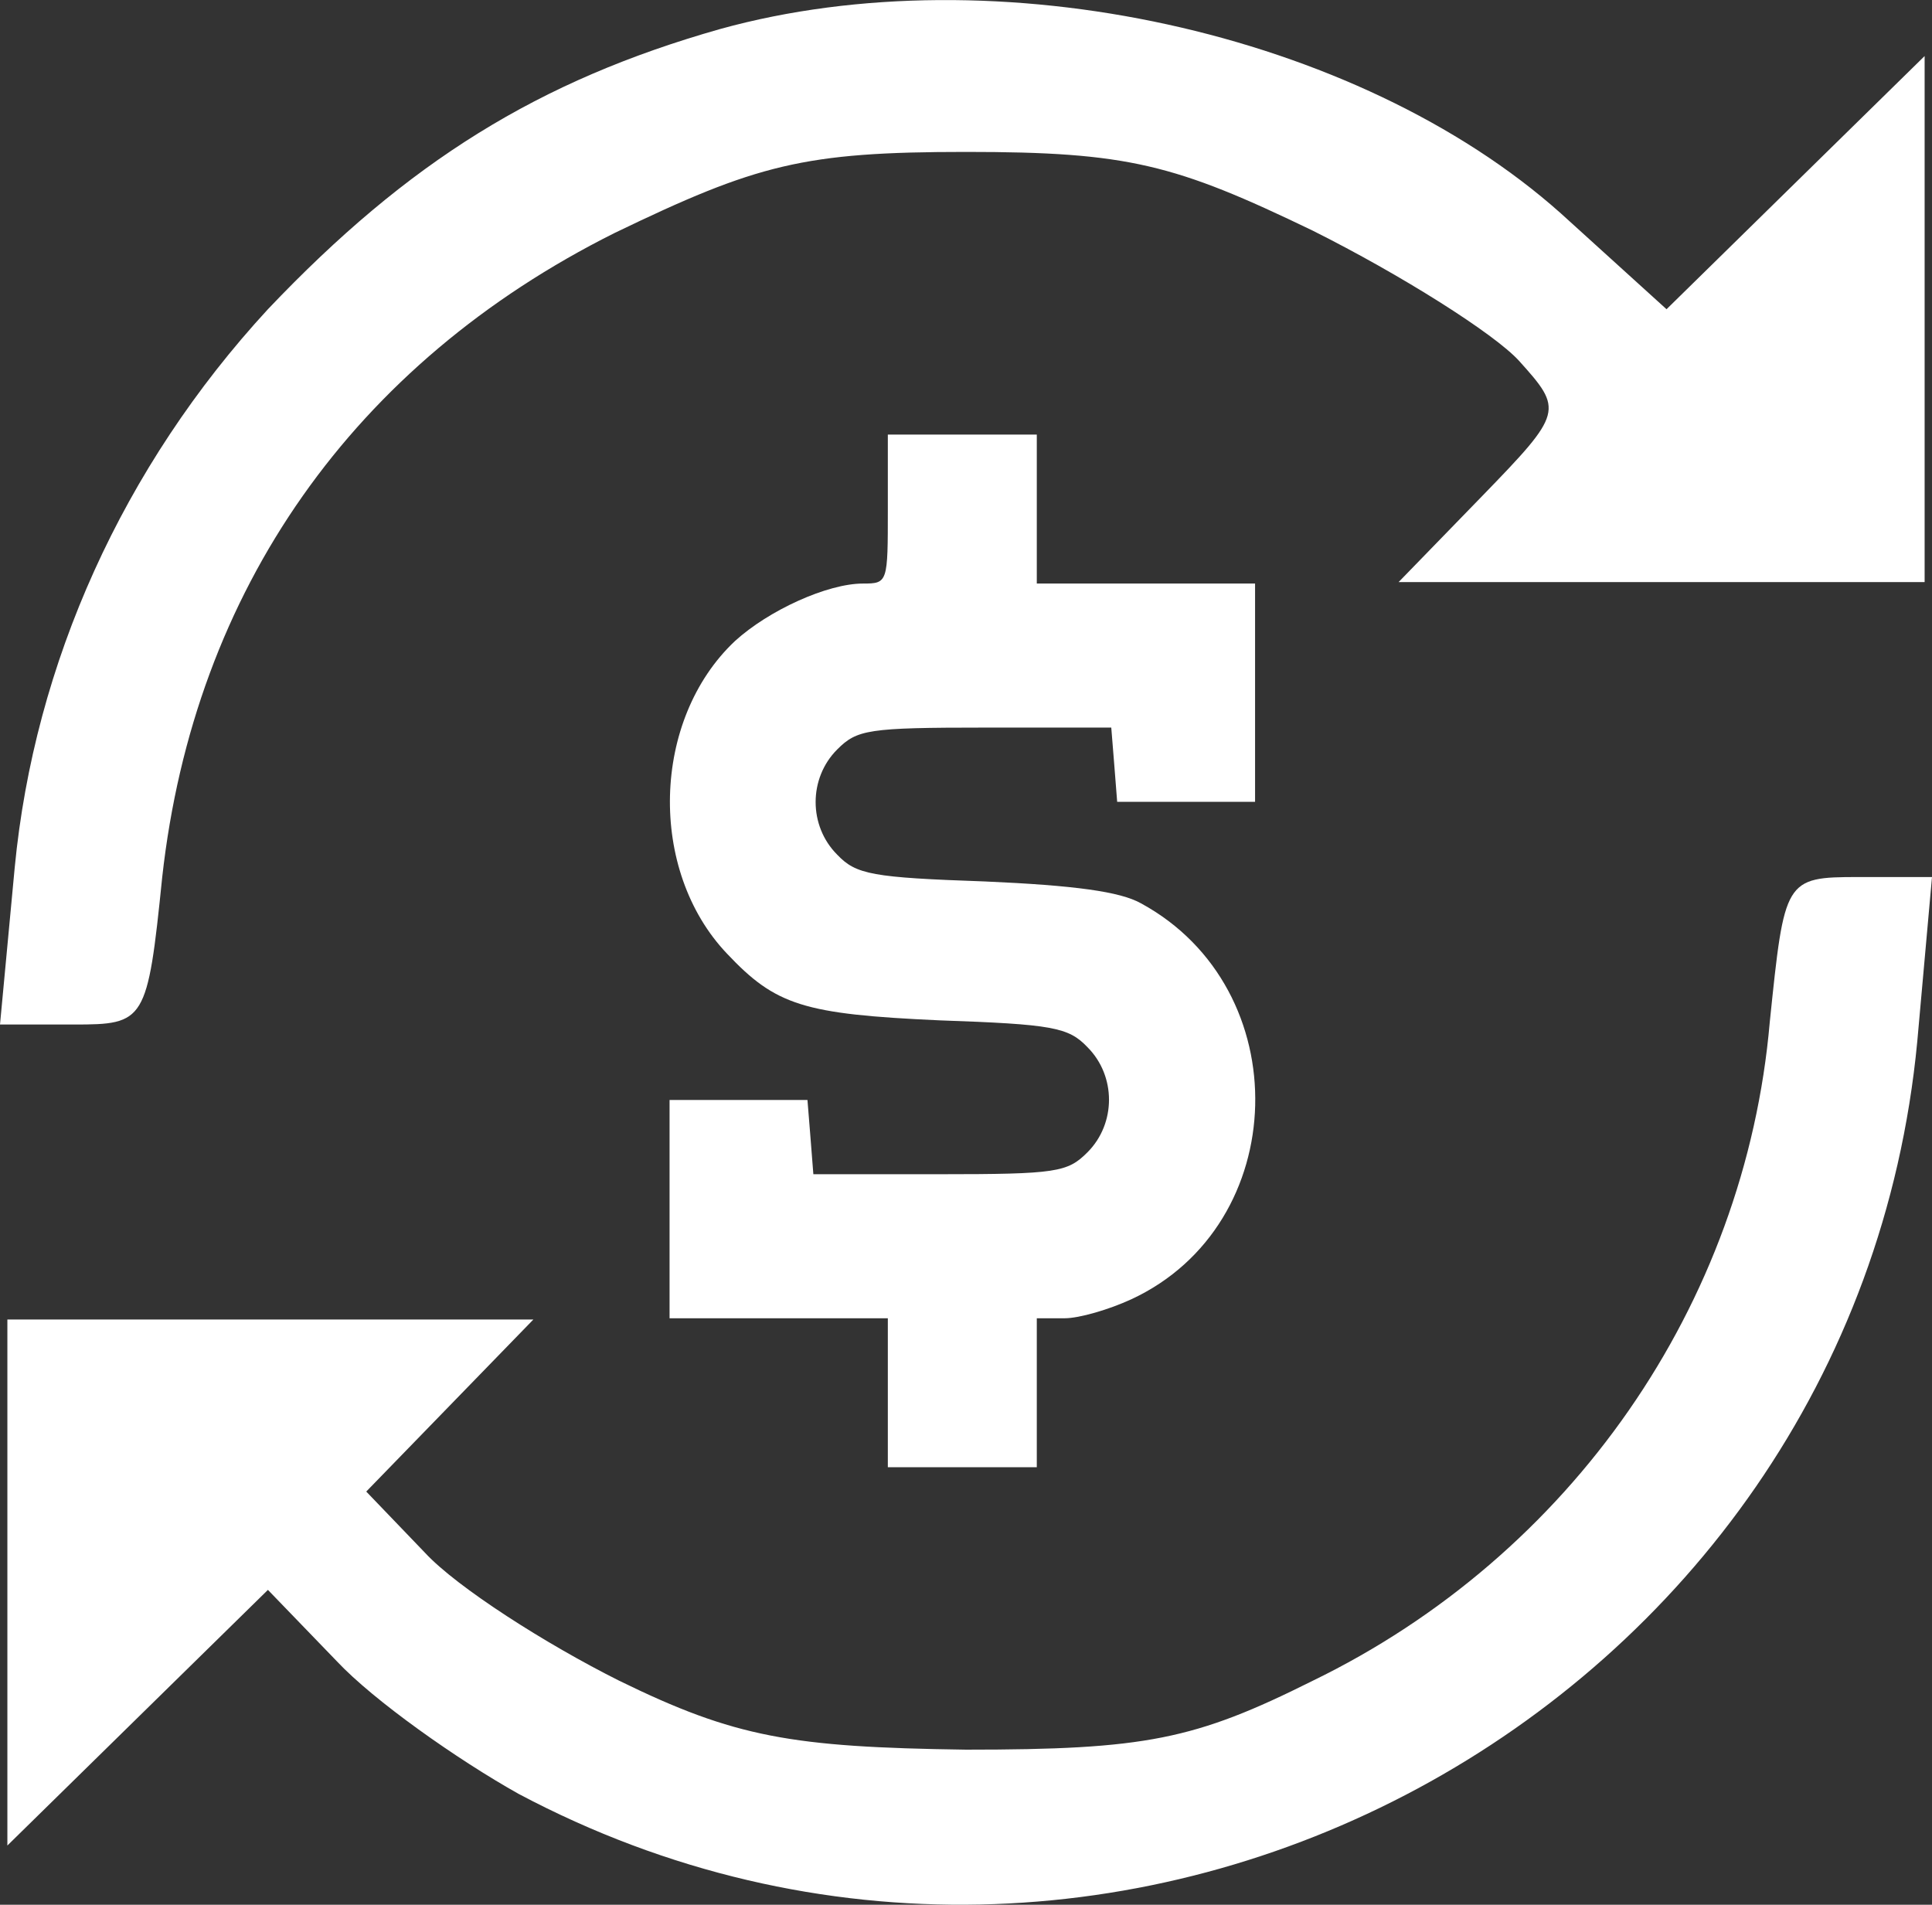 <?xml version="1.0" encoding="UTF-8"?>
<svg id="Layer_1" data-name="Layer 1" xmlns="http://www.w3.org/2000/svg" viewBox="0 0 78.6 77.49">
  <rect x="0" y="0" width="78.6" height="77.49" fill="#333333" stroke="none"/>
  <defs>
    <style>
      .cls-1 {
        fill: #fff;
      }
    </style>
  </defs>
  <path class="cls-1" d="M29.3,1.18c-7.4,2.1-12.7,5.4-18.4,11.4C5,18.98,1.4,26.98,.6,35.28l-.6,6.4H3c2.9,0,3-.1,3.6-6,1.3-11.7,7.8-20.9,18.4-26.2,5.8-2.8,7.7-3.3,14.3-3.3s8.5,.5,14.1,3.2c3.6,1.8,7.4,4.2,8.4,5.3,1.8,2,1.8,2.1-1.5,5.5l-3.4,3.5h21.4V2.28l-5.2,5.1-5.3,5.2-4.3-3.9C55.2,1.28,40.5-1.92,29.3,1.18Z"/>
  <path class="cls-1" d="M72,41.58c-1,11.5-8.1,21.7-18.6,26.8-4.8,2.4-6.8,2.8-14.1,2.8-7.1-.1-9.4-.5-14.1-2.8-3-1.5-6.6-3.8-7.9-5.2l-2.4-2.5,3.4-3.5,3.4-3.5H.3v21.4l5.3-5.2,5.3-5.2,2.8,2.9c1.5,1.6,4.9,4,7.4,5.4,24.3,12.9,54.3-3.3,56.9-30.6l.6-6.7h-3c-3,0-3,.1-3.6,5.9Z"/>
  <path class="cls-1" d="M36.12,20.71c0,2.99,0,3.03-1.01,3.03-1.45,0-3.84,1.09-5.21,2.34-3.39,3.19-3.55,9.33-.32,12.72,1.98,2.1,3.11,2.46,8.64,2.71,4.6,.16,5.25,.28,6.02,1.09,1.17,1.17,1.17,3.11,0,4.28-.81,.81-1.25,.89-6.02,.89h-5.13l-.12-1.53-.12-1.49h-5.61v8.88h8.88v6.06h6.06v-6.06h1.13c.61,0,1.82-.36,2.71-.77,6.54-3.03,6.78-12.64,.4-16.11-.85-.48-2.71-.73-6.34-.89-4.6-.16-5.25-.28-6.02-1.09-1.17-1.17-1.17-3.11,0-4.28,.81-.81,1.25-.89,6.02-.89h5.13l.12,1.49,.12,1.53h5.61v-8.88h-8.88v-6.06h-6.06v3.03Z"/>
</svg>